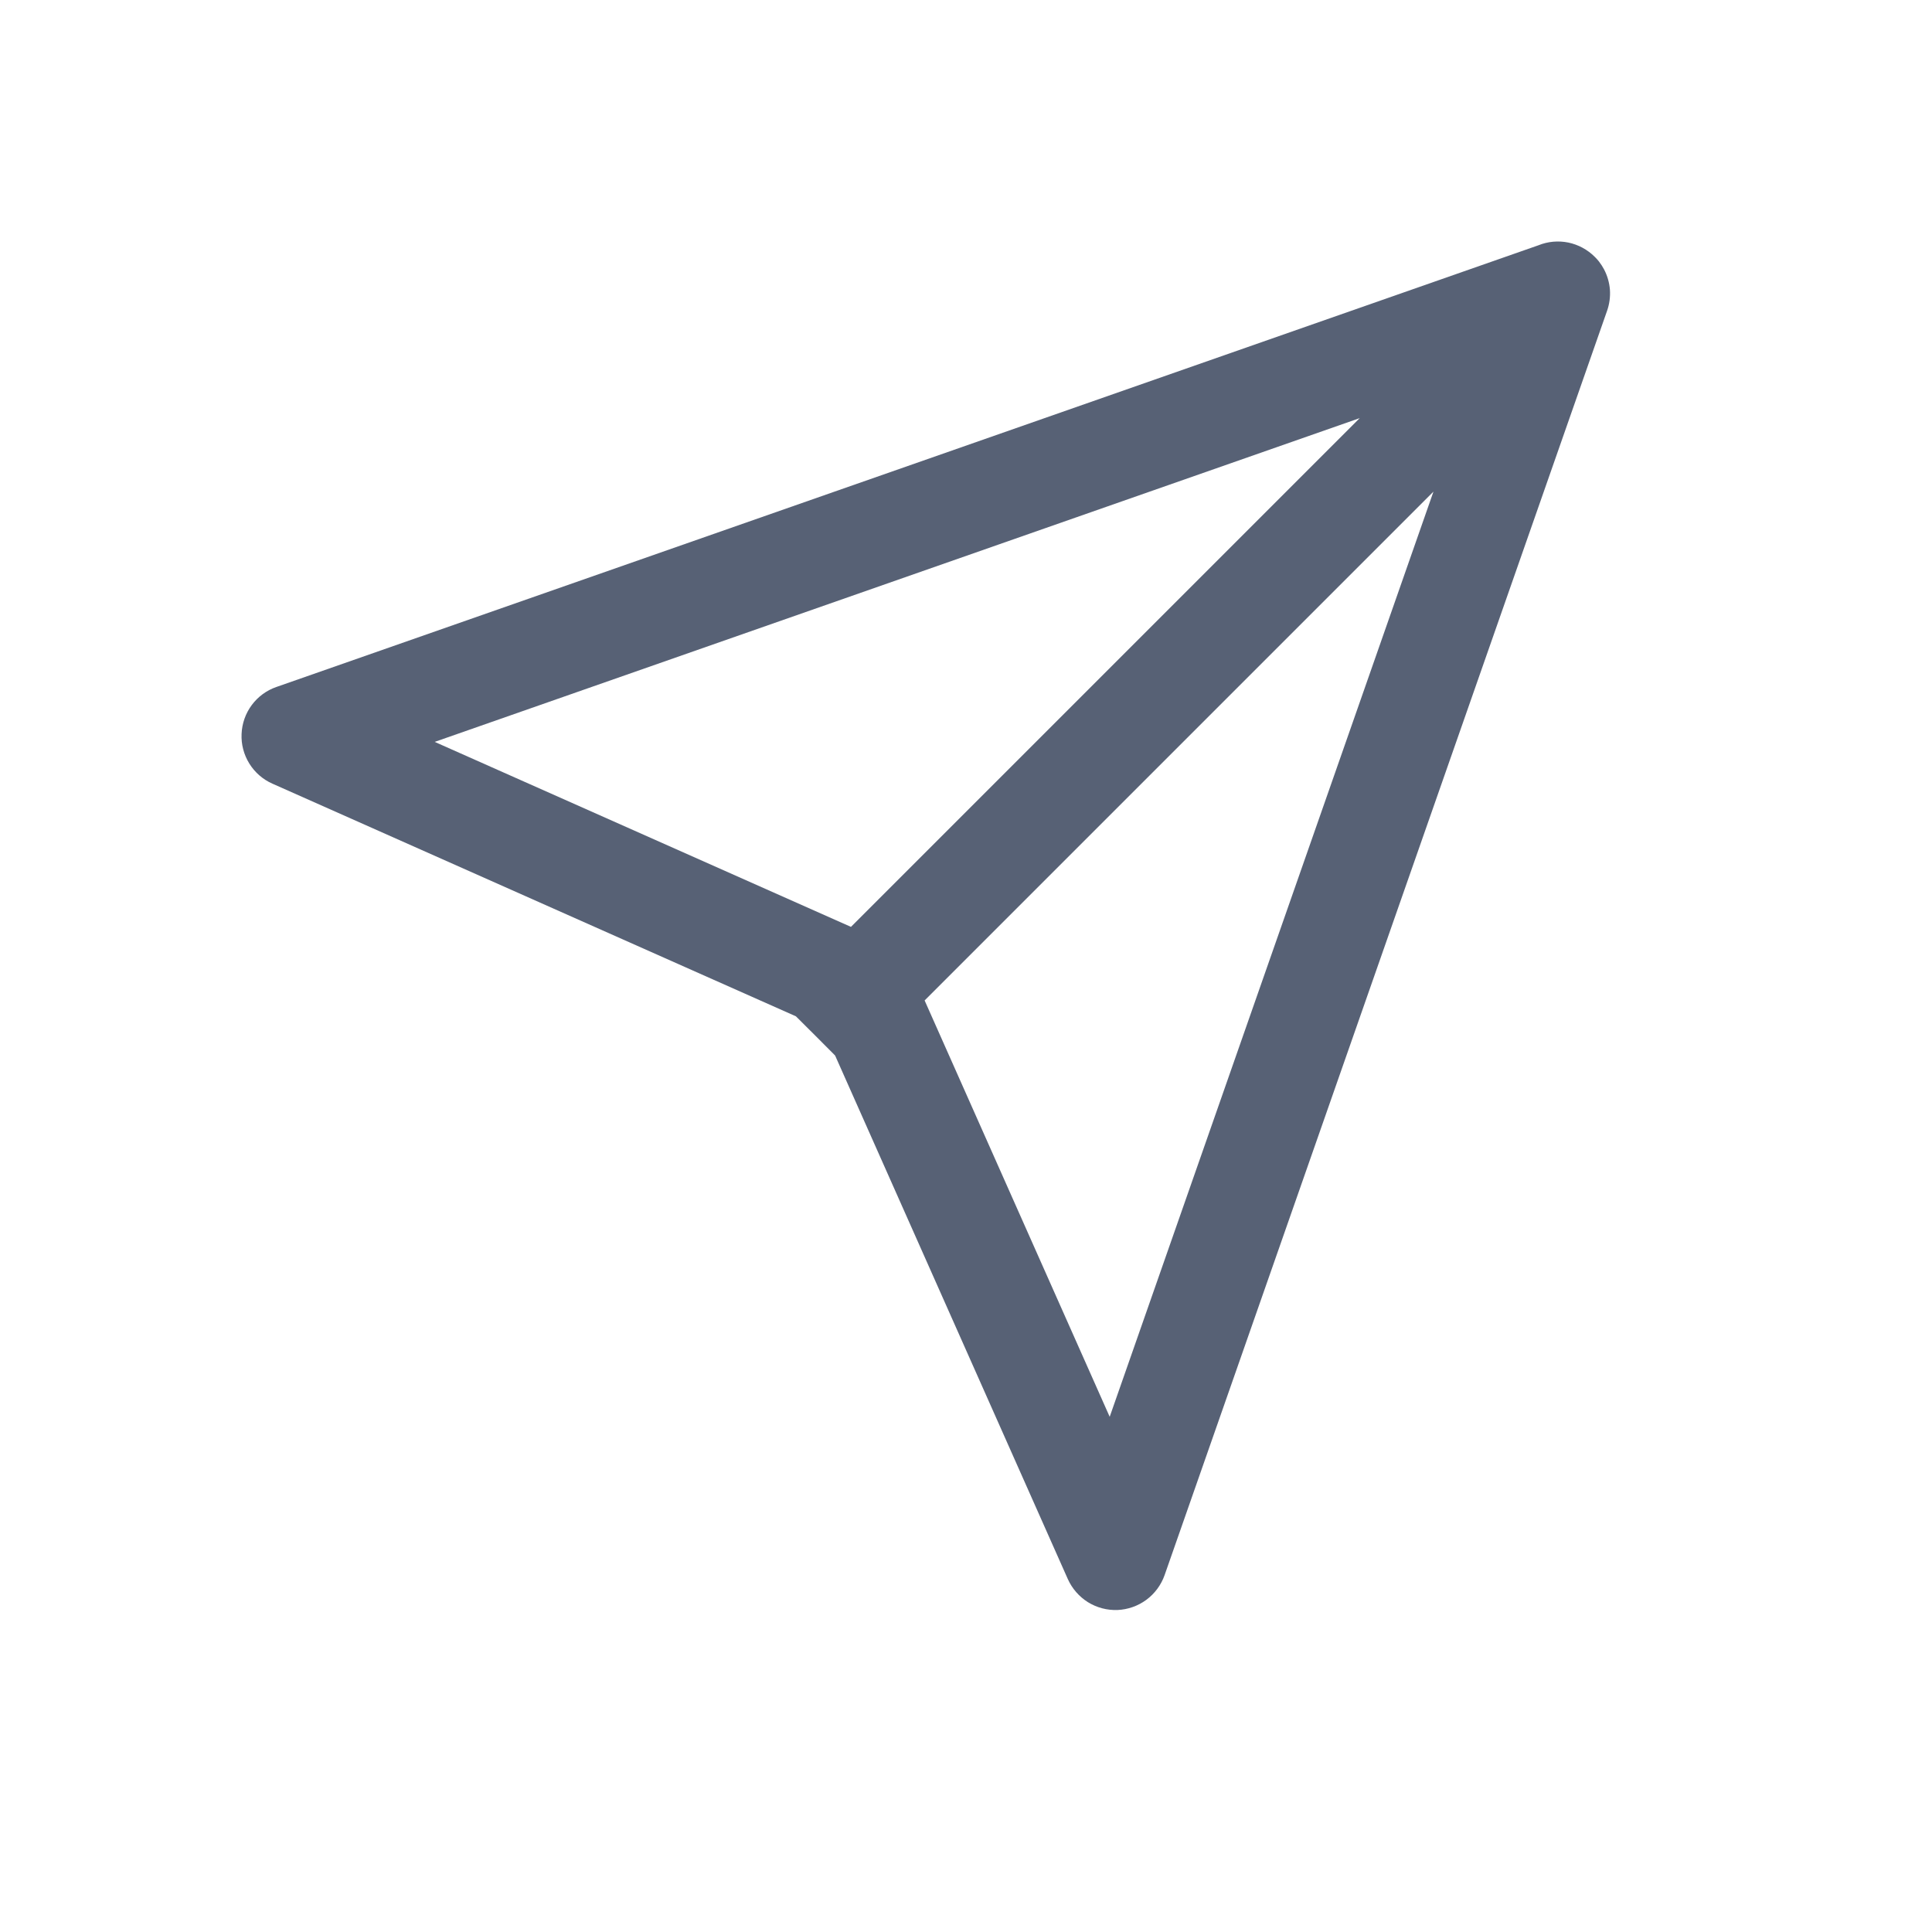 <svg width="24" height="24" viewBox="0 0 24 24" fill="none" xmlns="http://www.w3.org/2000/svg">
    <path d="M19.926 3.346C19.908 3.312 19.887 3.28 19.864 3.25C19.85 3.232 19.835 3.215 19.82 3.2L19.81 3.19C19.72 3.1 19.606 3.039 19.482 3.013C19.358 2.988 19.229 2.999 19.111 3.047L3.433 8.534C3.311 8.576 3.204 8.655 3.127 8.759C3.05 8.863 3.006 8.988 3.001 9.118C2.995 9.247 3.029 9.375 3.097 9.485C3.166 9.596 3.266 9.683 3.384 9.735L9.887 12.625L10.131 12.868L10.374 13.112L13.265 19.616C13.318 19.734 13.405 19.834 13.515 19.903C13.625 19.971 13.753 20.005 13.883 20C14.012 19.994 14.137 19.95 14.241 19.873C14.345 19.796 14.424 19.689 14.467 19.567L19.964 3.86C19.993 3.777 20.005 3.688 19.999 3.599C19.992 3.51 19.967 3.424 19.926 3.346ZM5.4 9.216L16.891 5.194L10.571 11.514L5.4 9.216ZM13.785 17.6L11.486 12.428L17.807 6.107L13.785 17.6Z" fill="#576175"/>
</svg>
